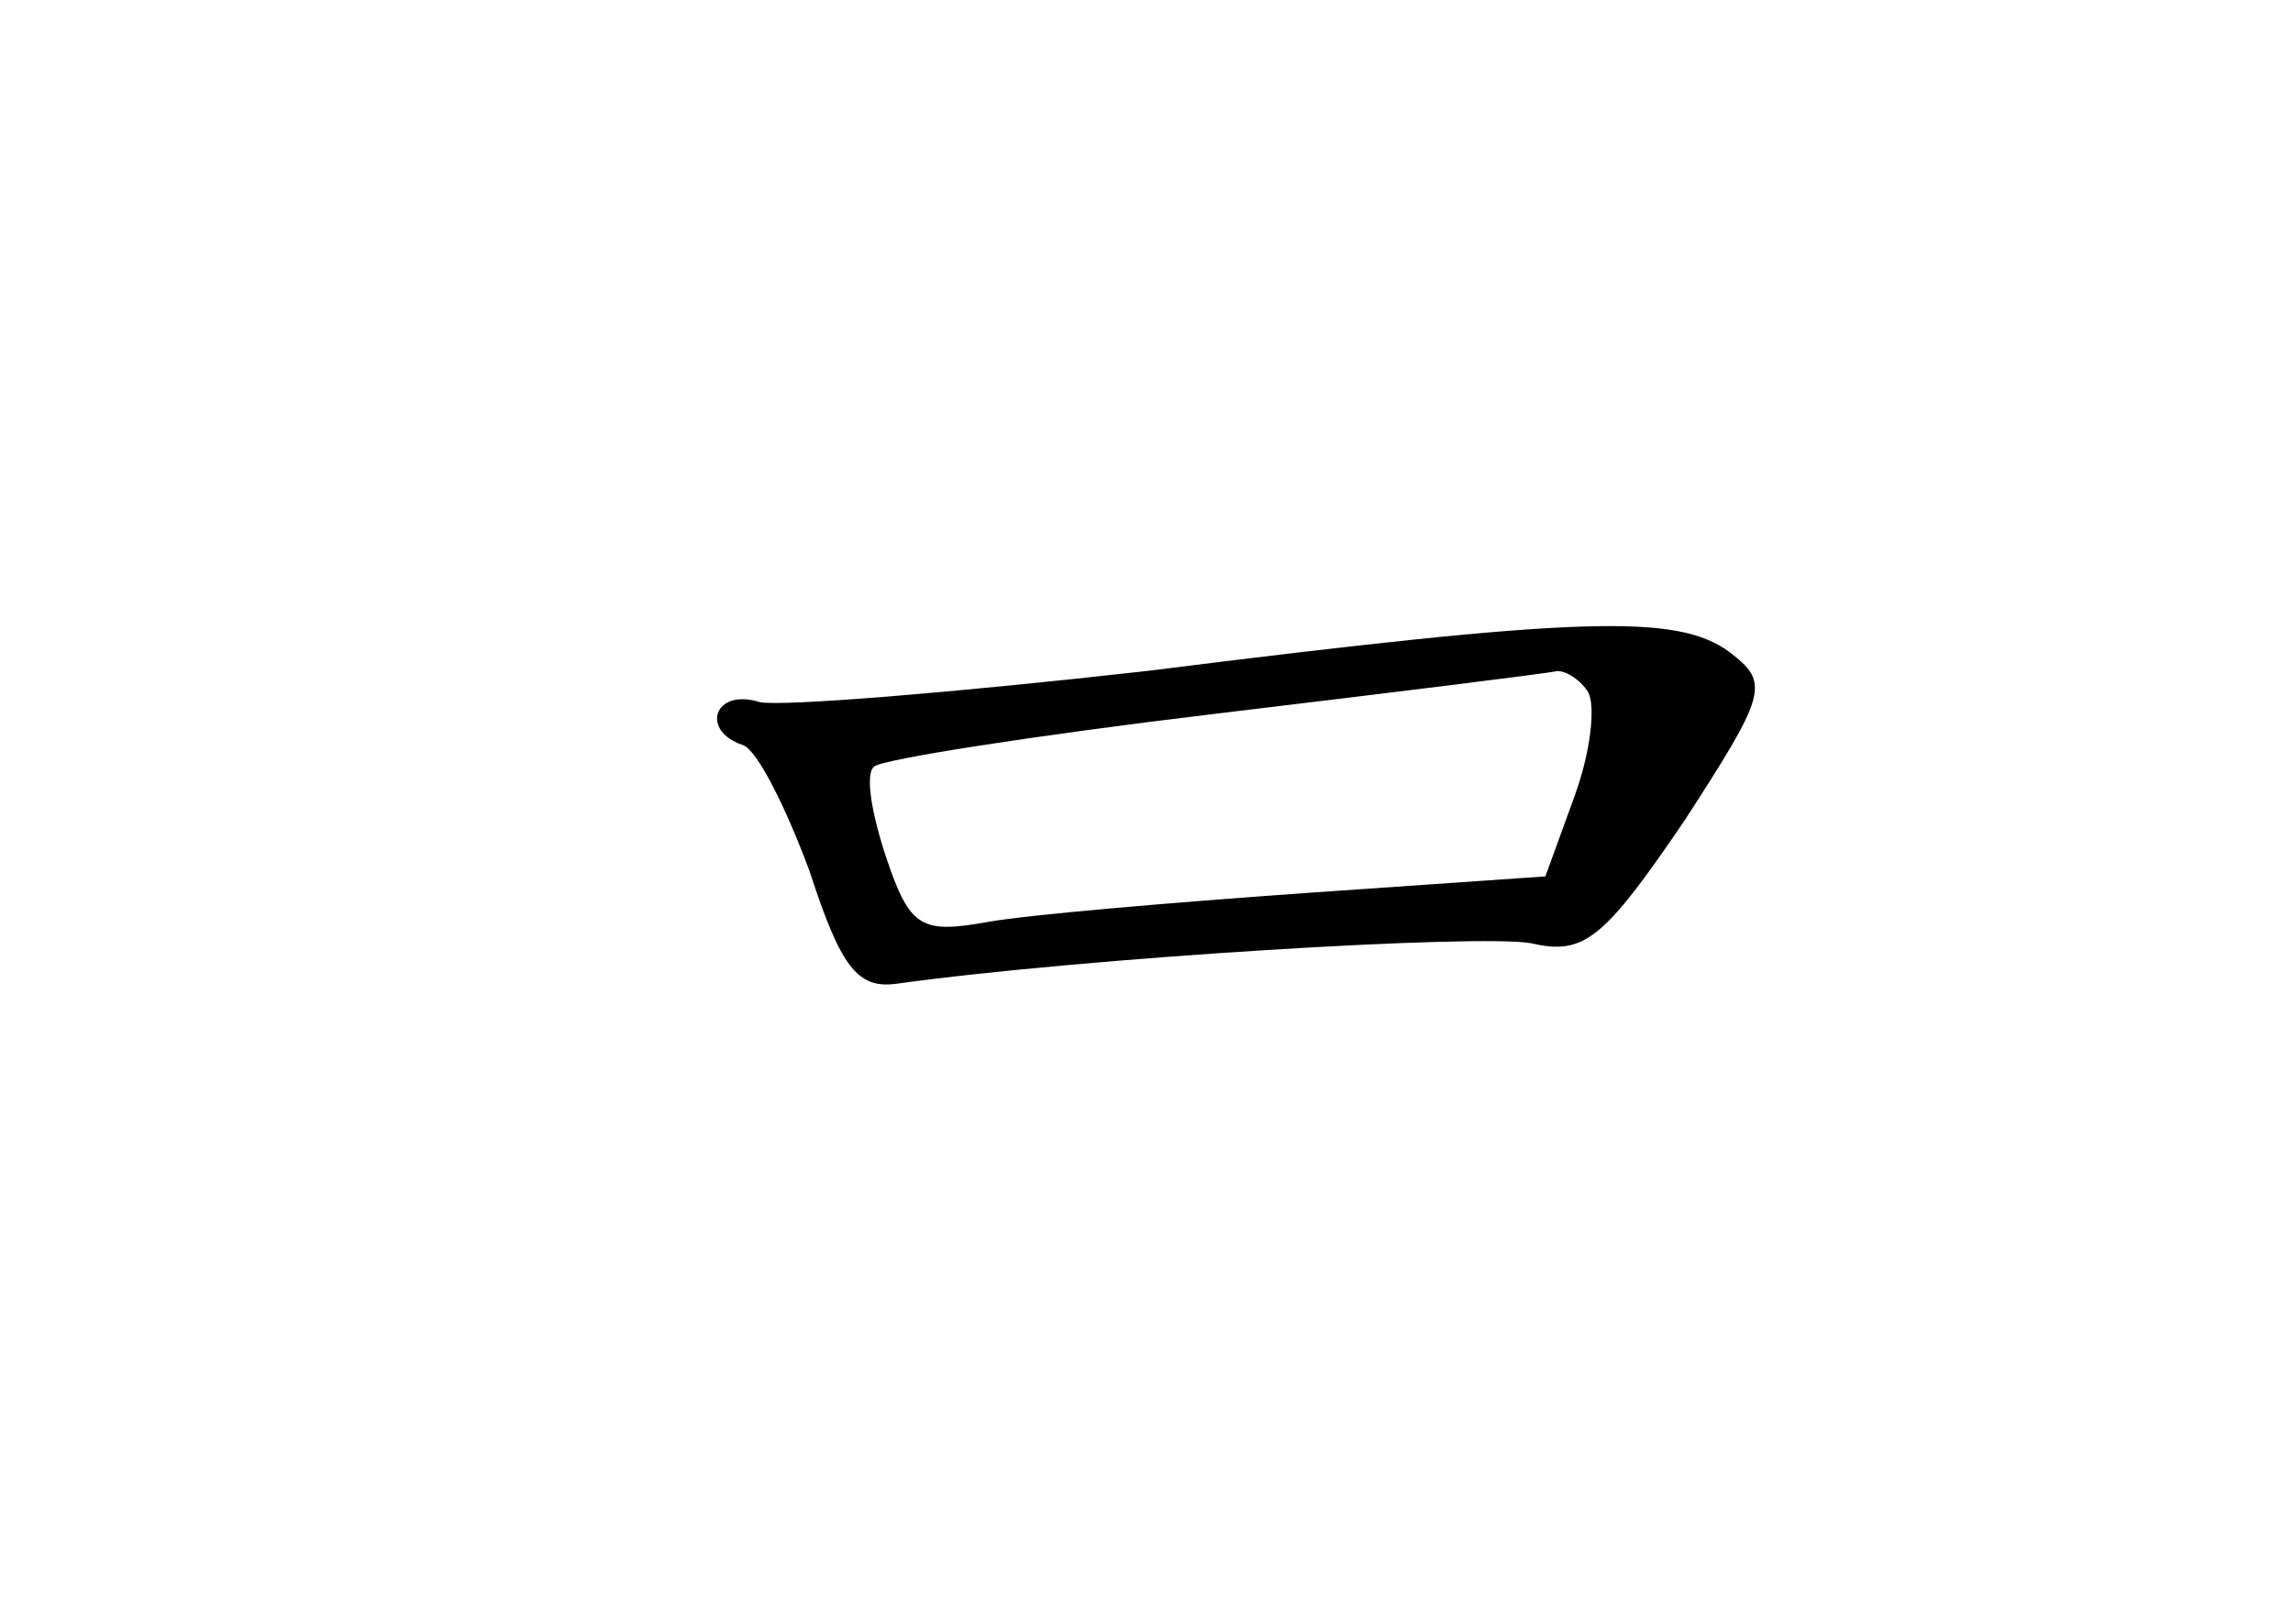 <?xml version="1.0" standalone="no"?>
<!DOCTYPE svg PUBLIC "-//W3C//DTD SVG 20010904//EN"
 "http://www.w3.org/TR/2001/REC-SVG-20010904/DTD/svg10.dtd">
<svg version="1.0" xmlns="http://www.w3.org/2000/svg"
 width="96pt" height="68pt" viewBox="0 0 96 68"
 preserveAspectRatio="xMidYMid meet">
<g transform="translate(0,68) scale(0.1,-0.1)"
fill="#000000" stroke="none">
<path d="M480 399 c-80 -9 -153 -15 -162 -13 -19 6 -25 -12 -7 -18 6 -2 18
-26 28 -53 13 -40 20 -49 36 -47 79 11 245 21 266 17 22 -5 30 1 64 51 35 54
36 58 19 71 -22 16 -61 15 -244 -8z m185 -9 c3 -6 1 -25 -6 -44 l-12 -33 -101
-7 c-56 -4 -115 -9 -132 -12 -28 -5 -33 -3 -43 27 -6 18 -9 35 -5 38 3 3 67
13 142 22 75 9 140 17 144 18 4 0 10 -4 13 -9z"/>
</g>
</svg>
